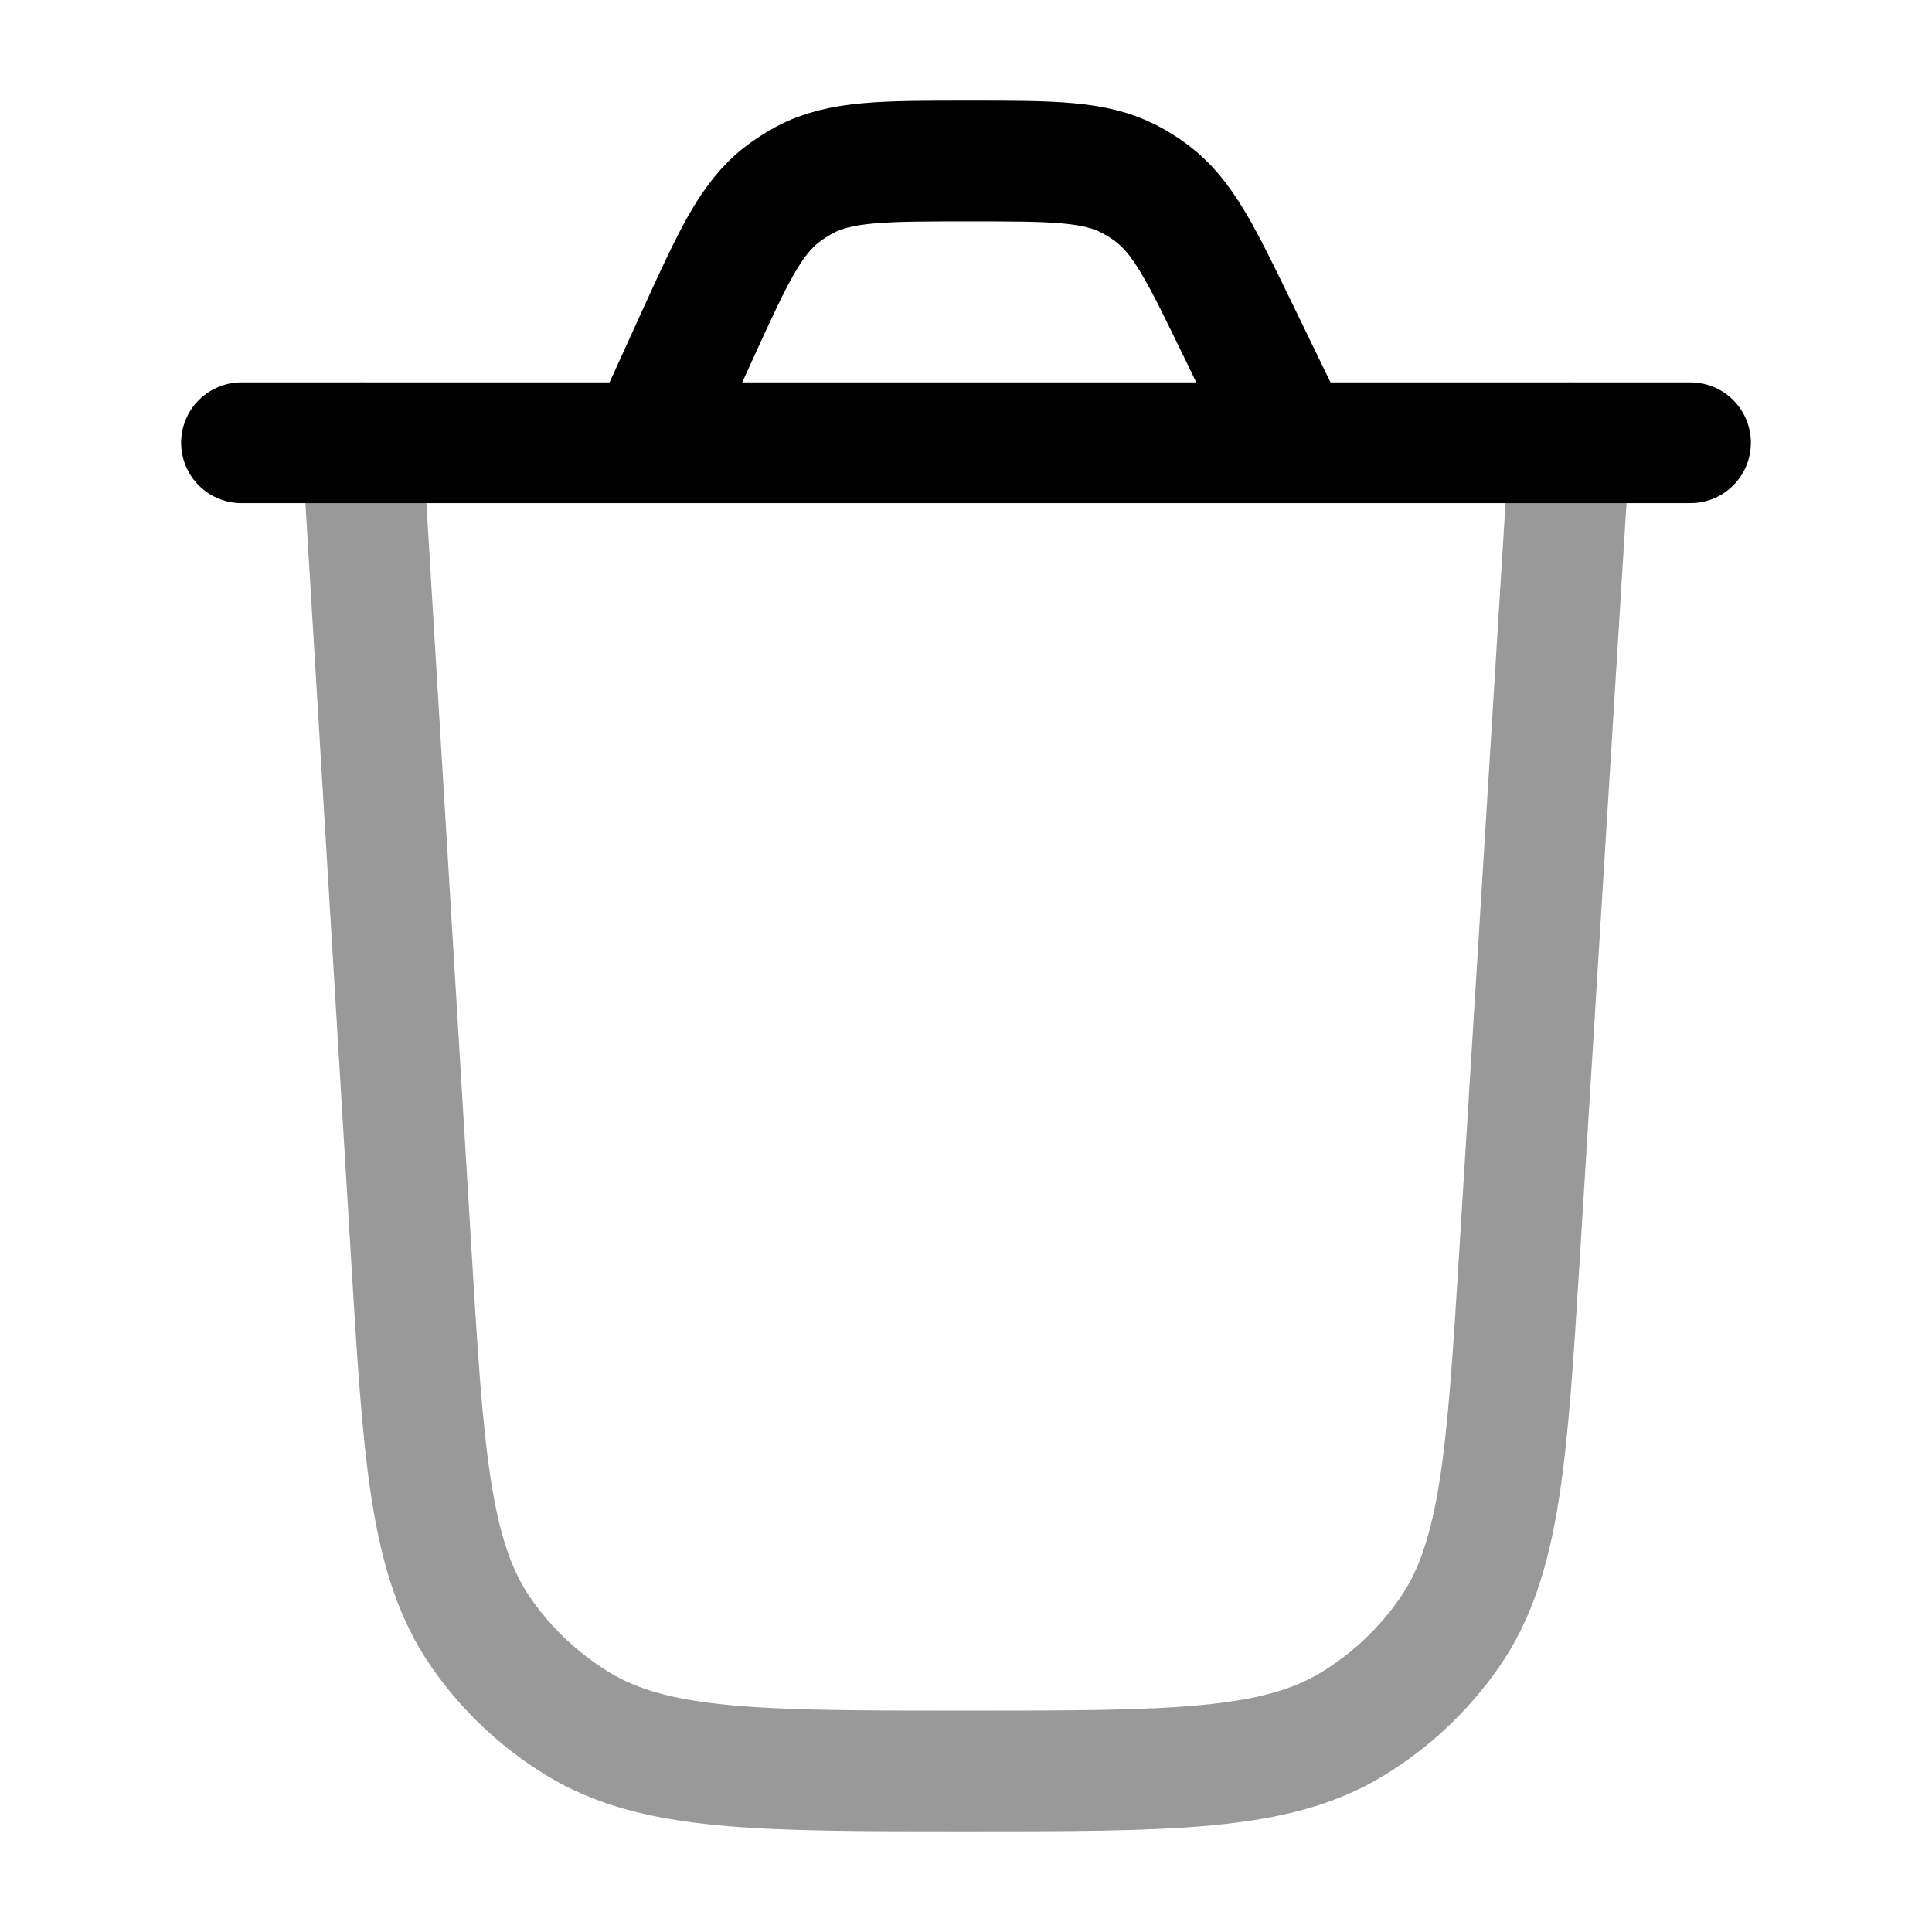 <svg width="24" height="24" viewBox="0 0 24 24" fill="none" xmlns="http://www.w3.org/2000/svg">
<path opacity="0.4" d="M19.5 5.5L18.88 15.525C18.722 18.086 18.643 19.367 18.001 20.288C17.683 20.743 17.275 21.127 16.801 21.416C15.842 22 14.559 22 11.993 22C9.423 22 8.138 22 7.179 21.415C6.705 21.126 6.296 20.741 5.979 20.285C5.337 19.363 5.259 18.08 5.105 15.515L4.5 5.5" stroke="currentColor" stroke-width="1.5" stroke-linecap="round"/>
<path d="M21 5.5H3" stroke="currentColor" stroke-width="1.5" stroke-linecap="round"/>
<path d="M16.058 5.5L15.375 4.092C14.921 3.156 14.695 2.689 14.303 2.397C14.217 2.332 14.125 2.275 14.029 2.225C13.596 2 13.076 2 12.036 2C10.971 2 10.438 2 9.997 2.234C9.9 2.286 9.807 2.346 9.719 2.413C9.323 2.717 9.102 3.202 8.66 4.171L8.055 5.5" stroke="currentColor" stroke-width="1.5" stroke-linecap="round"/>
</svg>
